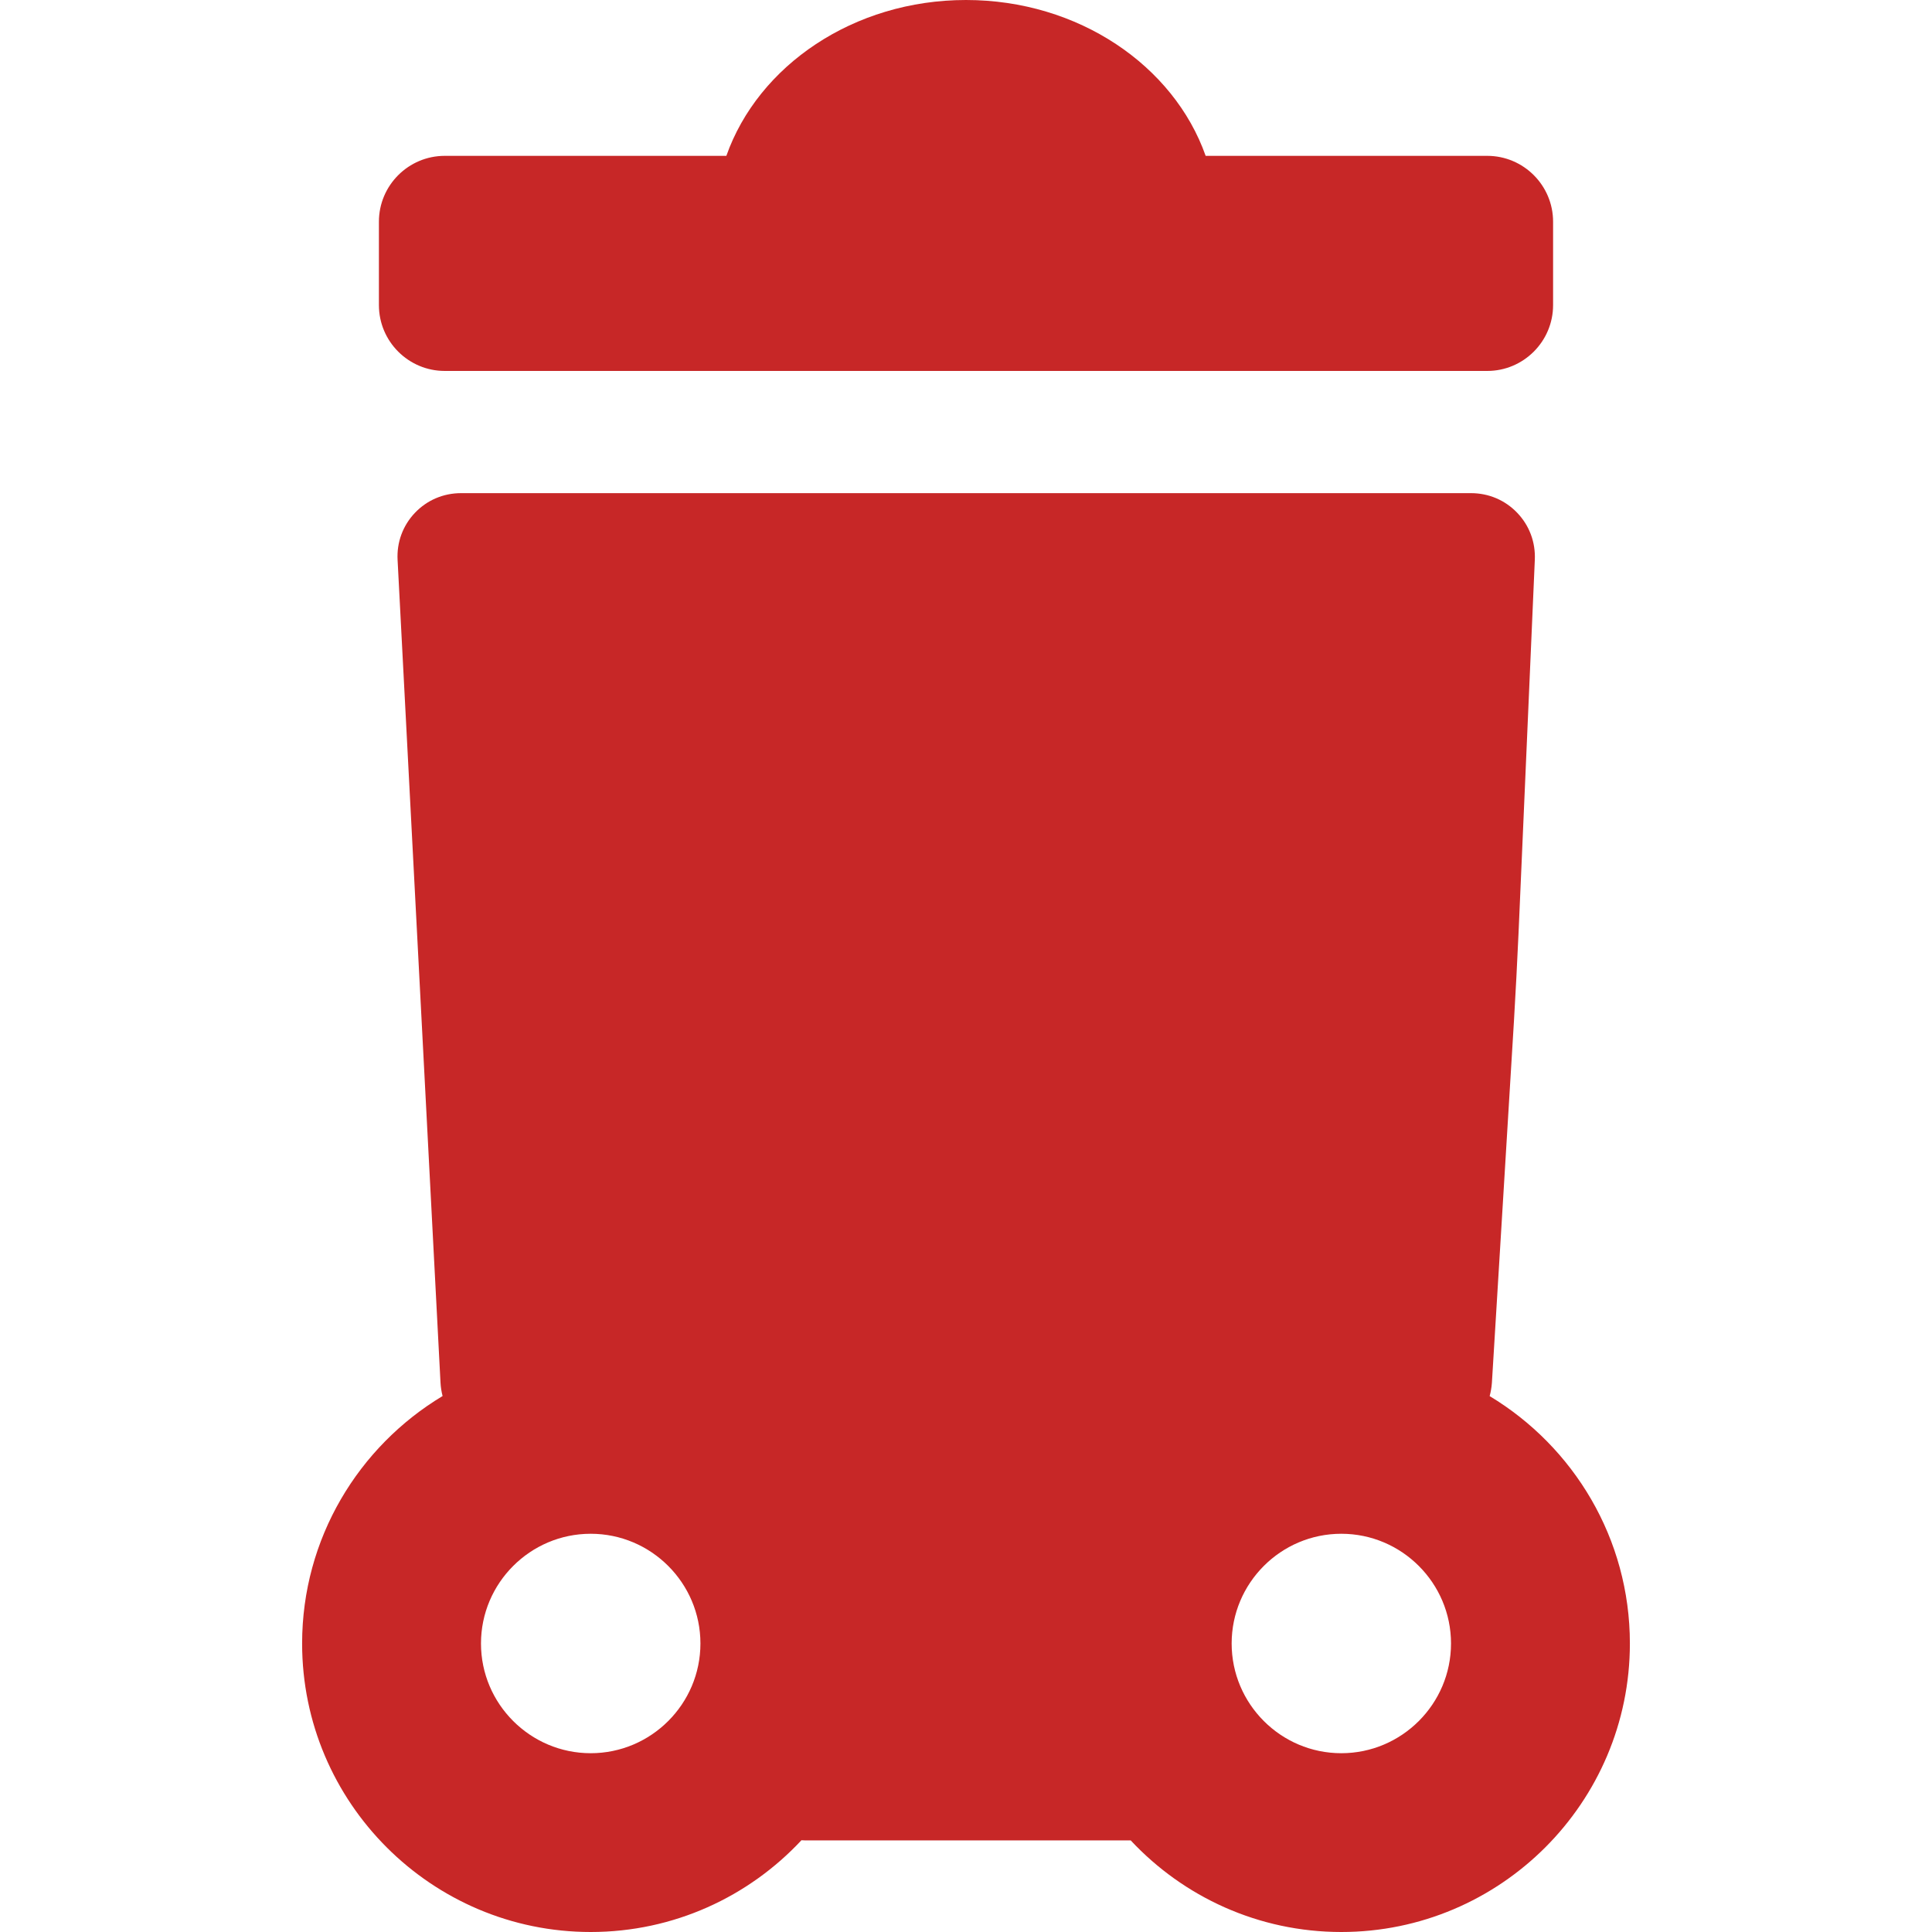 <svg width="24" height="24" viewBox="0 0 24 24" fill="none" xmlns="http://www.w3.org/2000/svg">
<g clip-path="url(#clip0_2_24)">
<path d="M5.525 4.608H18.475C18.926 4.608 19.293 4.241 19.293 3.79V2.754C19.293 2.303 18.926 1.936 18.475 1.936H14.977C14.582 0.816 13.397 0 12 0C10.603 0 9.418 0.816 9.023 1.936H5.525C5.074 1.936 4.707 2.303 4.707 2.754V3.79C4.707 4.241 5.074 4.608 5.525 4.608Z" fill="#C72727"/>
<path d="M18.505 17.343C18.519 17.29 18.529 17.235 18.533 17.177L18.807 12.682C18.825 12.381 18.851 11.89 18.864 11.588L19.066 6.955C19.076 6.735 18.998 6.527 18.847 6.37C18.696 6.212 18.492 6.126 18.272 6.126H5.728C5.508 6.126 5.304 6.213 5.154 6.371C5.004 6.529 4.927 6.737 4.939 6.957L5.472 17.174C5.475 17.232 5.484 17.288 5.498 17.342C4.454 17.969 3.753 19.112 3.753 20.416C3.753 22.392 5.361 24 7.338 24C8.37 24 9.302 23.561 9.956 22.86C9.97 22.861 9.983 22.862 9.998 22.862H14.046C14.7 23.562 15.631 24 16.662 24C18.639 24 20.247 22.392 20.247 20.416C20.247 19.113 19.548 17.971 18.505 17.343ZM7.338 19.053C8.089 19.053 8.701 19.665 8.701 20.416C8.701 21.167 8.089 21.779 7.338 21.779C6.587 21.779 5.975 21.167 5.975 20.416C5.975 19.665 6.587 19.053 7.338 19.053ZM16.662 19.053C17.413 19.053 18.025 19.665 18.025 20.416C18.025 21.167 17.413 21.779 16.662 21.779C15.911 21.779 15.3 21.167 15.3 20.416C15.3 19.665 15.911 19.053 16.662 19.053Z" fill="#C72727"/>
</g>
<defs>
<clipPath id="clip0_2_24">
<rect width="24" height="24" fill="white"/>
</clipPath>
</defs>
</svg>
